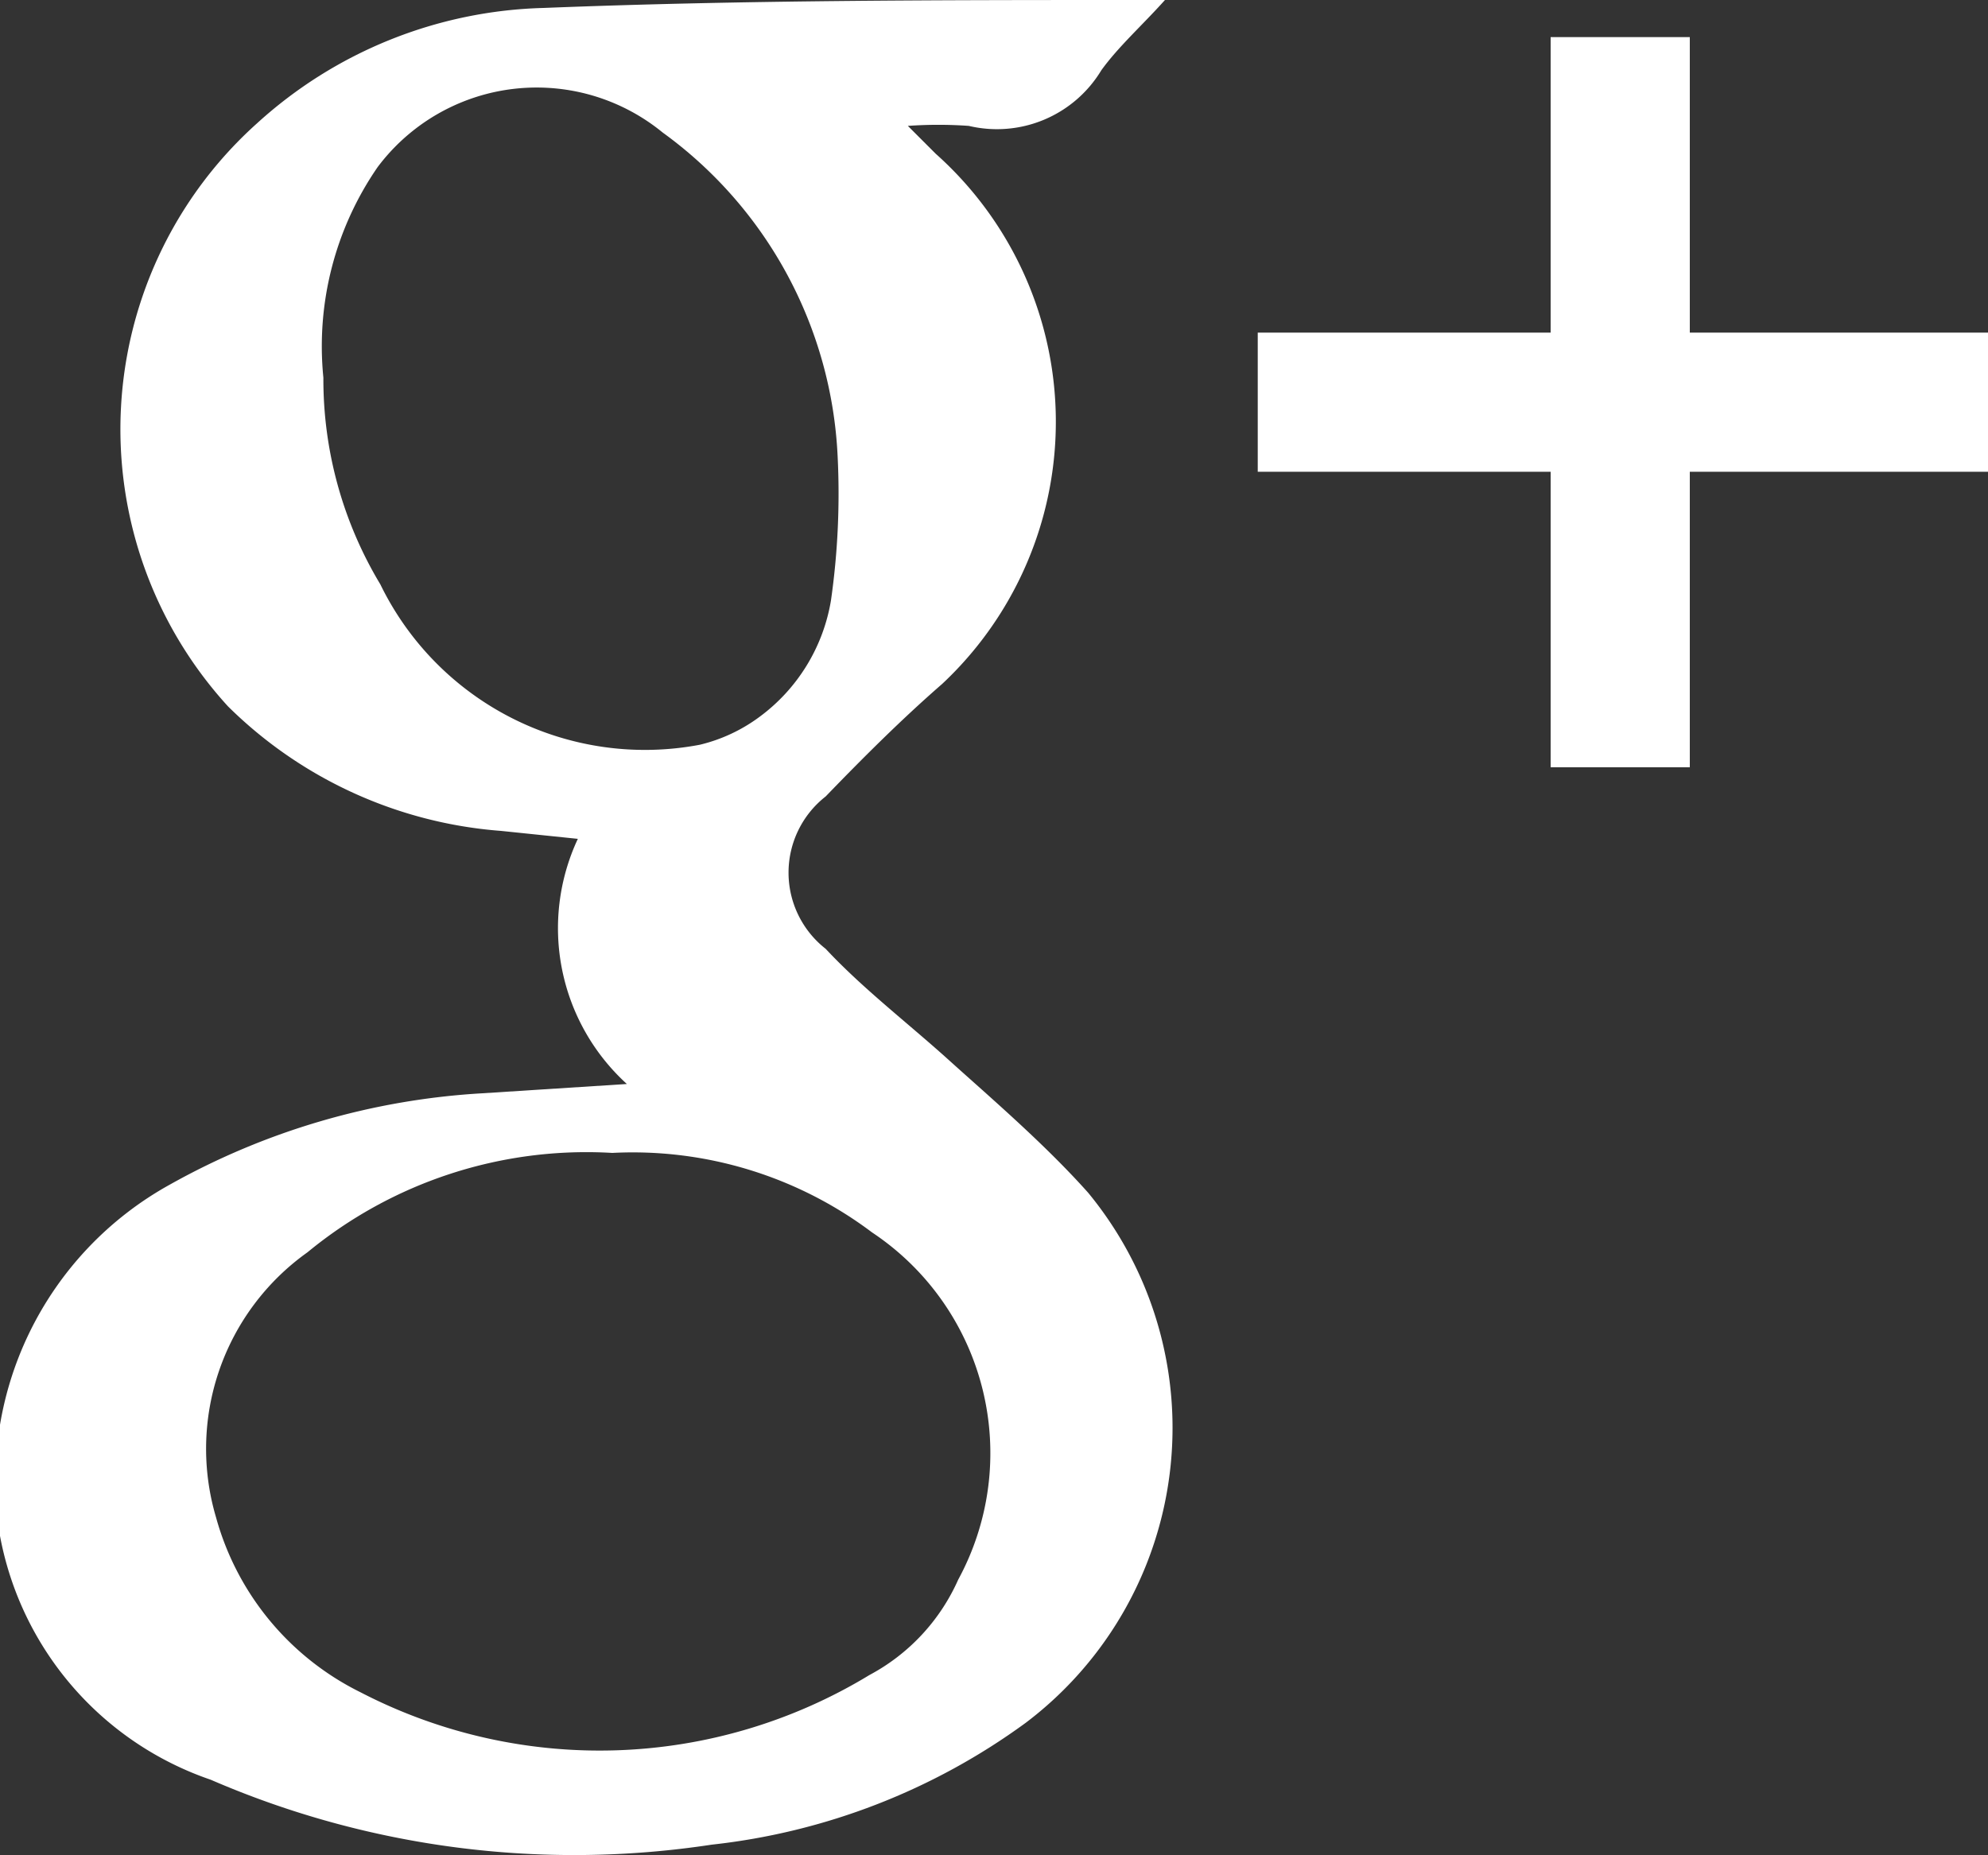 <svg id="ea5db793-bc5f-41b0-8274-b5a0df4ede3b" data-name="Слой 1" xmlns="http://www.w3.org/2000/svg" viewBox="0 0 15 14"><rect x="0" y="0" width="15" height="14" fill="#333333" stroke="none"/><defs><style>.a5a69f44-8644-4f61-accd-540f49daaea9{fill:#fff;}</style></defs><path class="a5a69f44-8644-4f61-accd-540f49daaea9" d="M8.79,0c-.17.19-.35.35-.48.53a.92.92,0,0,1-1,.42,3.24,3.24,0,0,0-.46,0l.21.21a2.71,2.71,0,0,1,.05,4c-.31.27-.6.56-.88.85a.73.73,0,0,0,0,1.15c.28.3.62.56.93.84s.72.63,1.05,1a2.79,2.79,0,0,1-.47,4,4.92,4.92,0,0,1-2.37.92,6.9,6.9,0,0,1-3.78-.49A2.41,2.41,0,0,1,0,11.59,2.55,2.55,0,0,1,1.28,8.94a5.46,5.46,0,0,1,2.36-.69l1.09-.07a1.59,1.59,0,0,1-.37-1.85l-.58-.06a3.28,3.28,0,0,1-2.06-.94A3.1,3.1,0,0,1,1.94.93,3.34,3.34,0,0,1,4.1.06C5.61,0,7.11,0,8.62,0ZM4.62,8.7a3.31,3.31,0,0,0-2.3.75,1.82,1.82,0,0,0-.69,2,2.09,2.09,0,0,0,1.09,1.32,3.92,3.92,0,0,0,3.84-.13,1.51,1.51,0,0,0,.67-.72,2,2,0,0,0-.65-2.62A3,3,0,0,0,4.62,8.7ZM2.44,2.85a3,3,0,0,0,.43,1.56A2.22,2.22,0,0,0,5.28,5.62a1.24,1.24,0,0,0,.45-.21,1.37,1.37,0,0,0,.54-.88,5.69,5.69,0,0,0,.05-1.09A3.2,3.2,0,0,0,5,1a1.5,1.5,0,0,0-2.15.26A2.38,2.38,0,0,0,2.44,2.85Z" transform="translate(0)"/><rect class="a5a69f44-8644-4f61-accd-540f49daaea9" x="9.49" y="2.51" width="5.51" height="1.05"/><rect class="a5a69f44-8644-4f61-accd-540f49daaea9" x="9.47" y="2.51" width="5.51" height="1.05" transform="translate(15.26 -9.19) rotate(90)"/></svg>